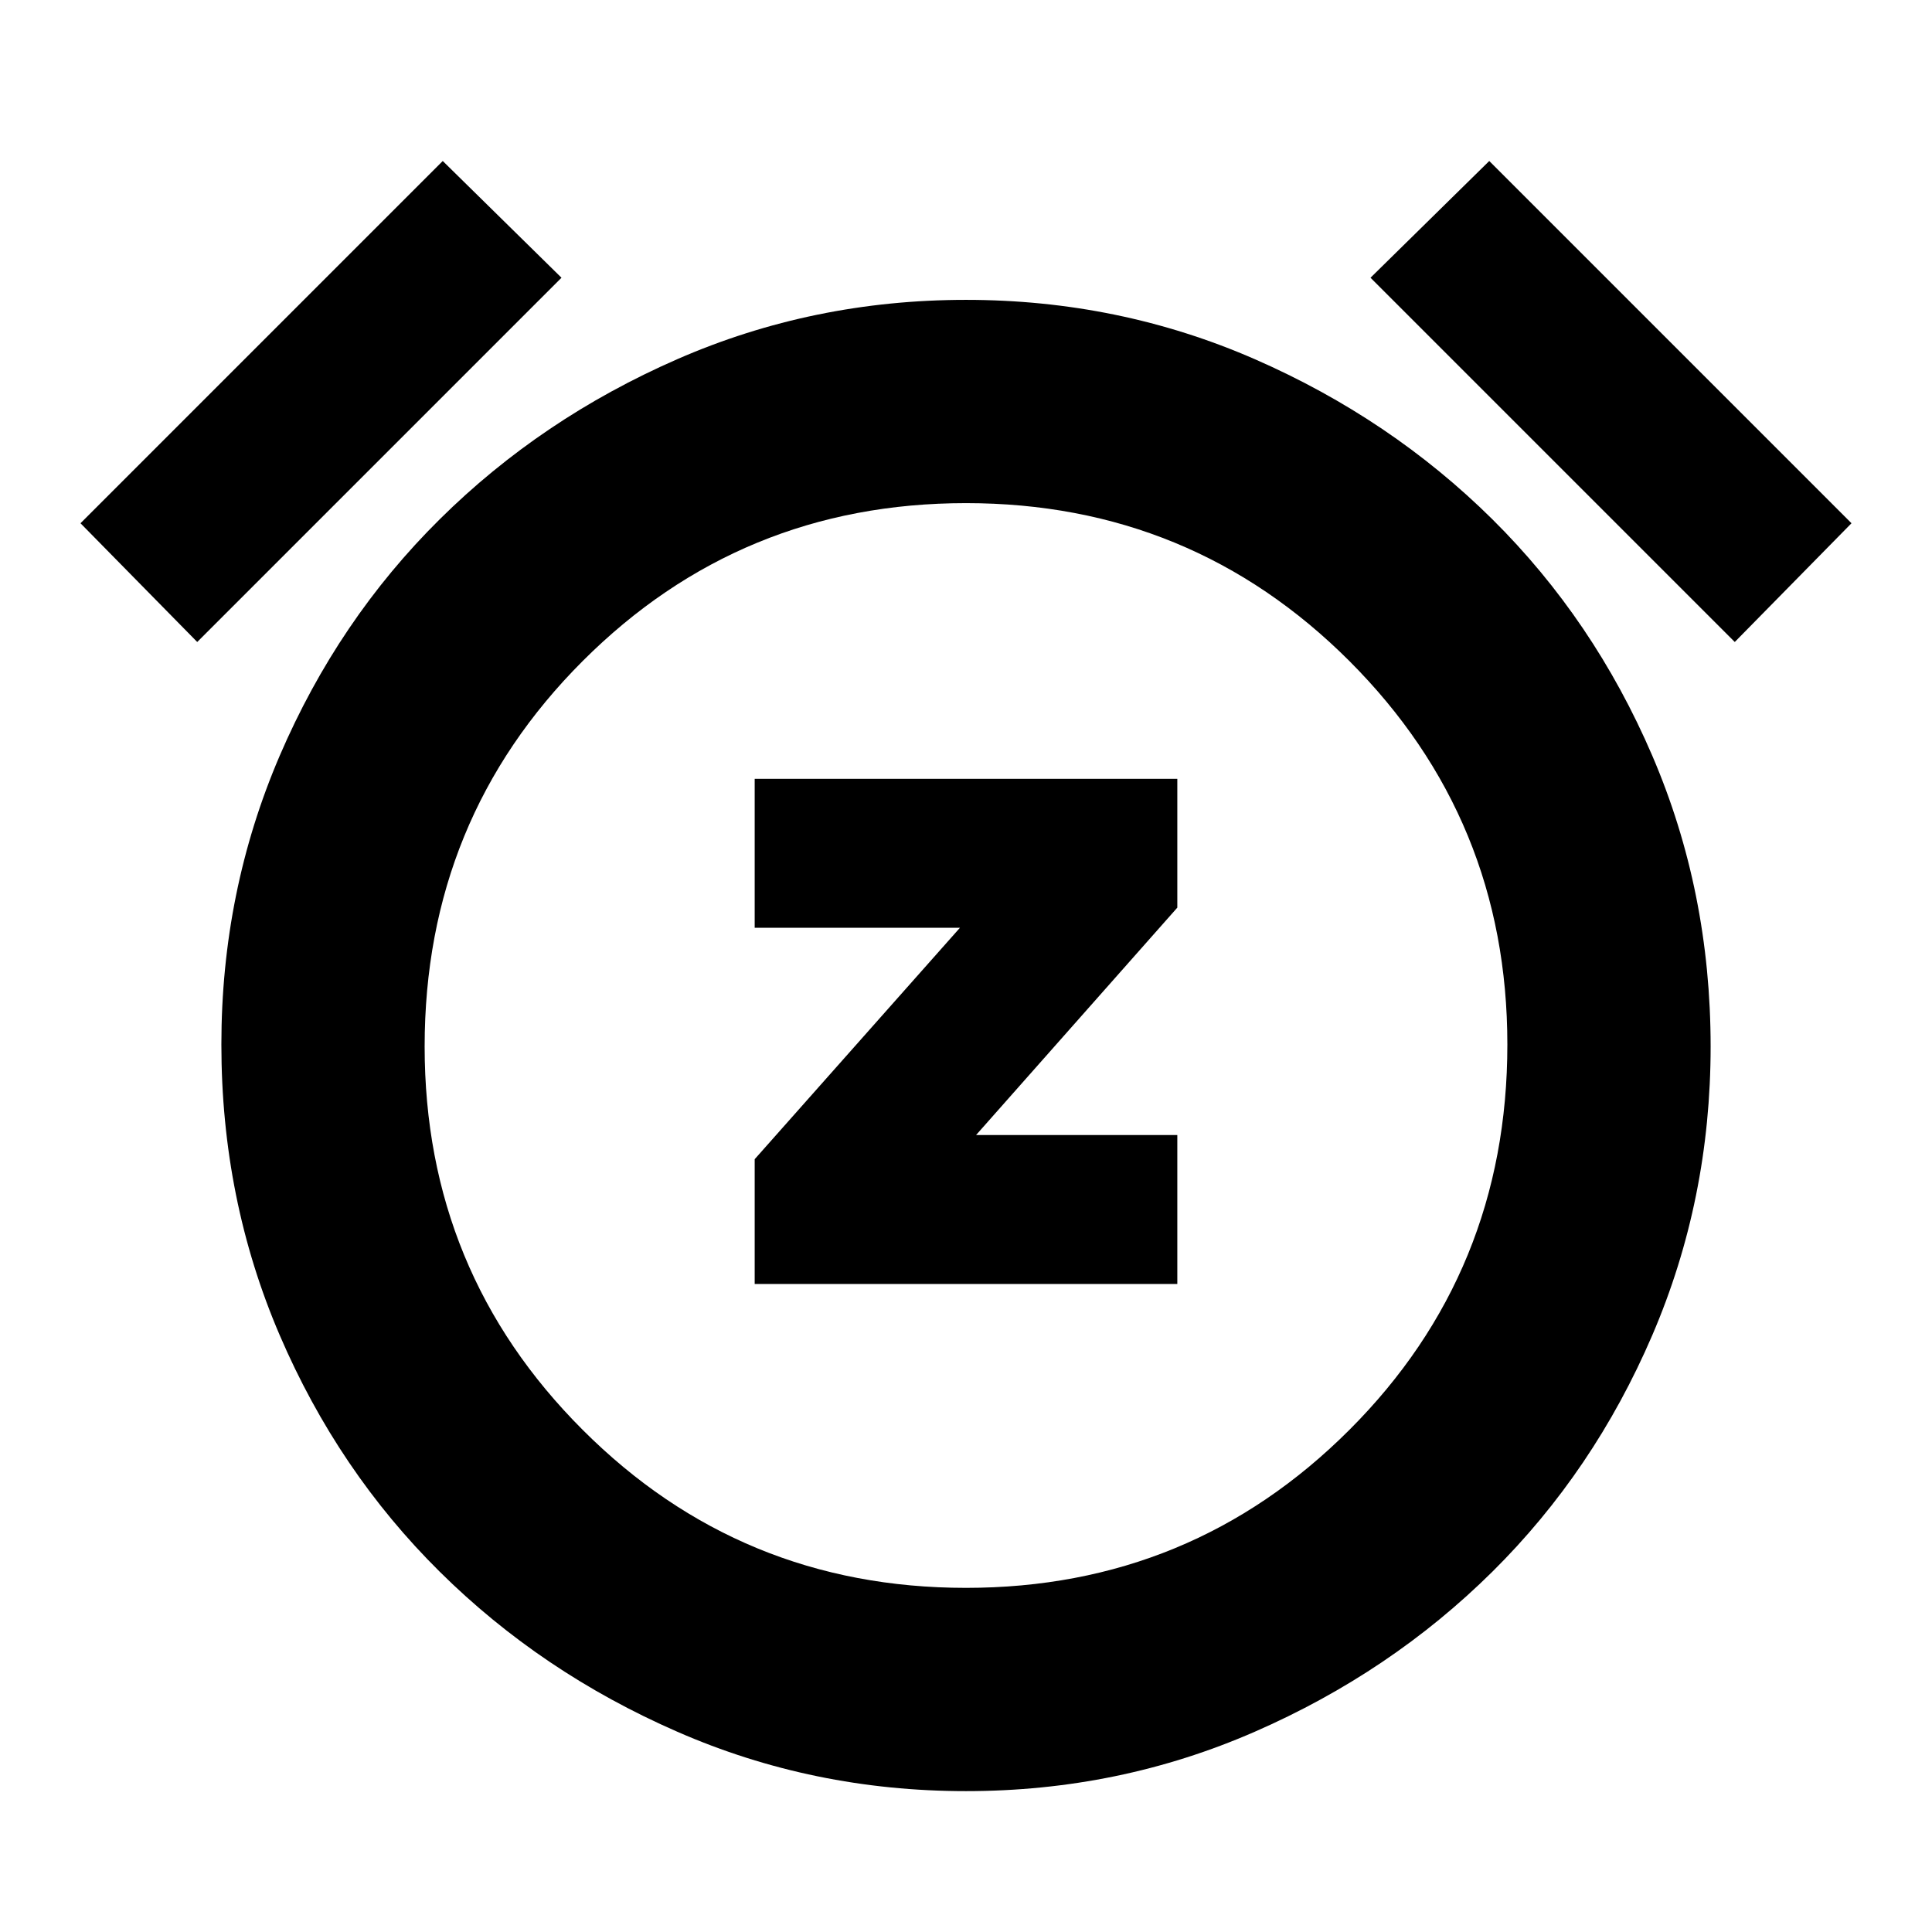 <svg xmlns="http://www.w3.org/2000/svg" height="24" width="24"><path d="M9.375 15.95H14.625V14.1H12.125L14.625 11.275V9.675H9.375V11.525H11.925L9.375 14.4ZM12 22.25Q10.1 22.25 8.413 21.512Q6.725 20.775 5.463 19.525Q4.2 18.275 3.475 16.587Q2.75 14.9 2.75 12.975Q2.75 11.075 3.475 9.387Q4.2 7.7 5.463 6.45Q6.725 5.2 8.413 4.462Q10.1 3.725 12 3.725Q13.9 3.725 15.588 4.462Q17.275 5.2 18.538 6.45Q19.8 7.7 20.525 9.387Q21.25 11.075 21.25 13Q21.25 14.9 20.525 16.587Q19.8 18.275 18.538 19.525Q17.275 20.775 15.588 21.512Q13.9 22.25 12 22.25ZM12 12.975Q12 12.975 12 12.975Q12 12.975 12 12.975Q12 12.975 12 12.975Q12 12.975 12 12.975Q12 12.975 12 12.975Q12 12.975 12 12.975Q12 12.975 12 12.975Q12 12.975 12 12.975ZM5.5 2 6.975 3.45 2.45 7.975 1 6.5ZM18.5 2 23 6.5 21.55 7.975 17.025 3.45ZM12 19.725Q14.8 19.725 16.763 17.762Q18.725 15.8 18.725 12.975Q18.725 10.175 16.763 8.212Q14.8 6.25 12 6.25Q9.2 6.25 7.238 8.212Q5.275 10.175 5.275 13Q5.275 15.8 7.238 17.762Q9.2 19.725 12 19.725Z"/></svg>